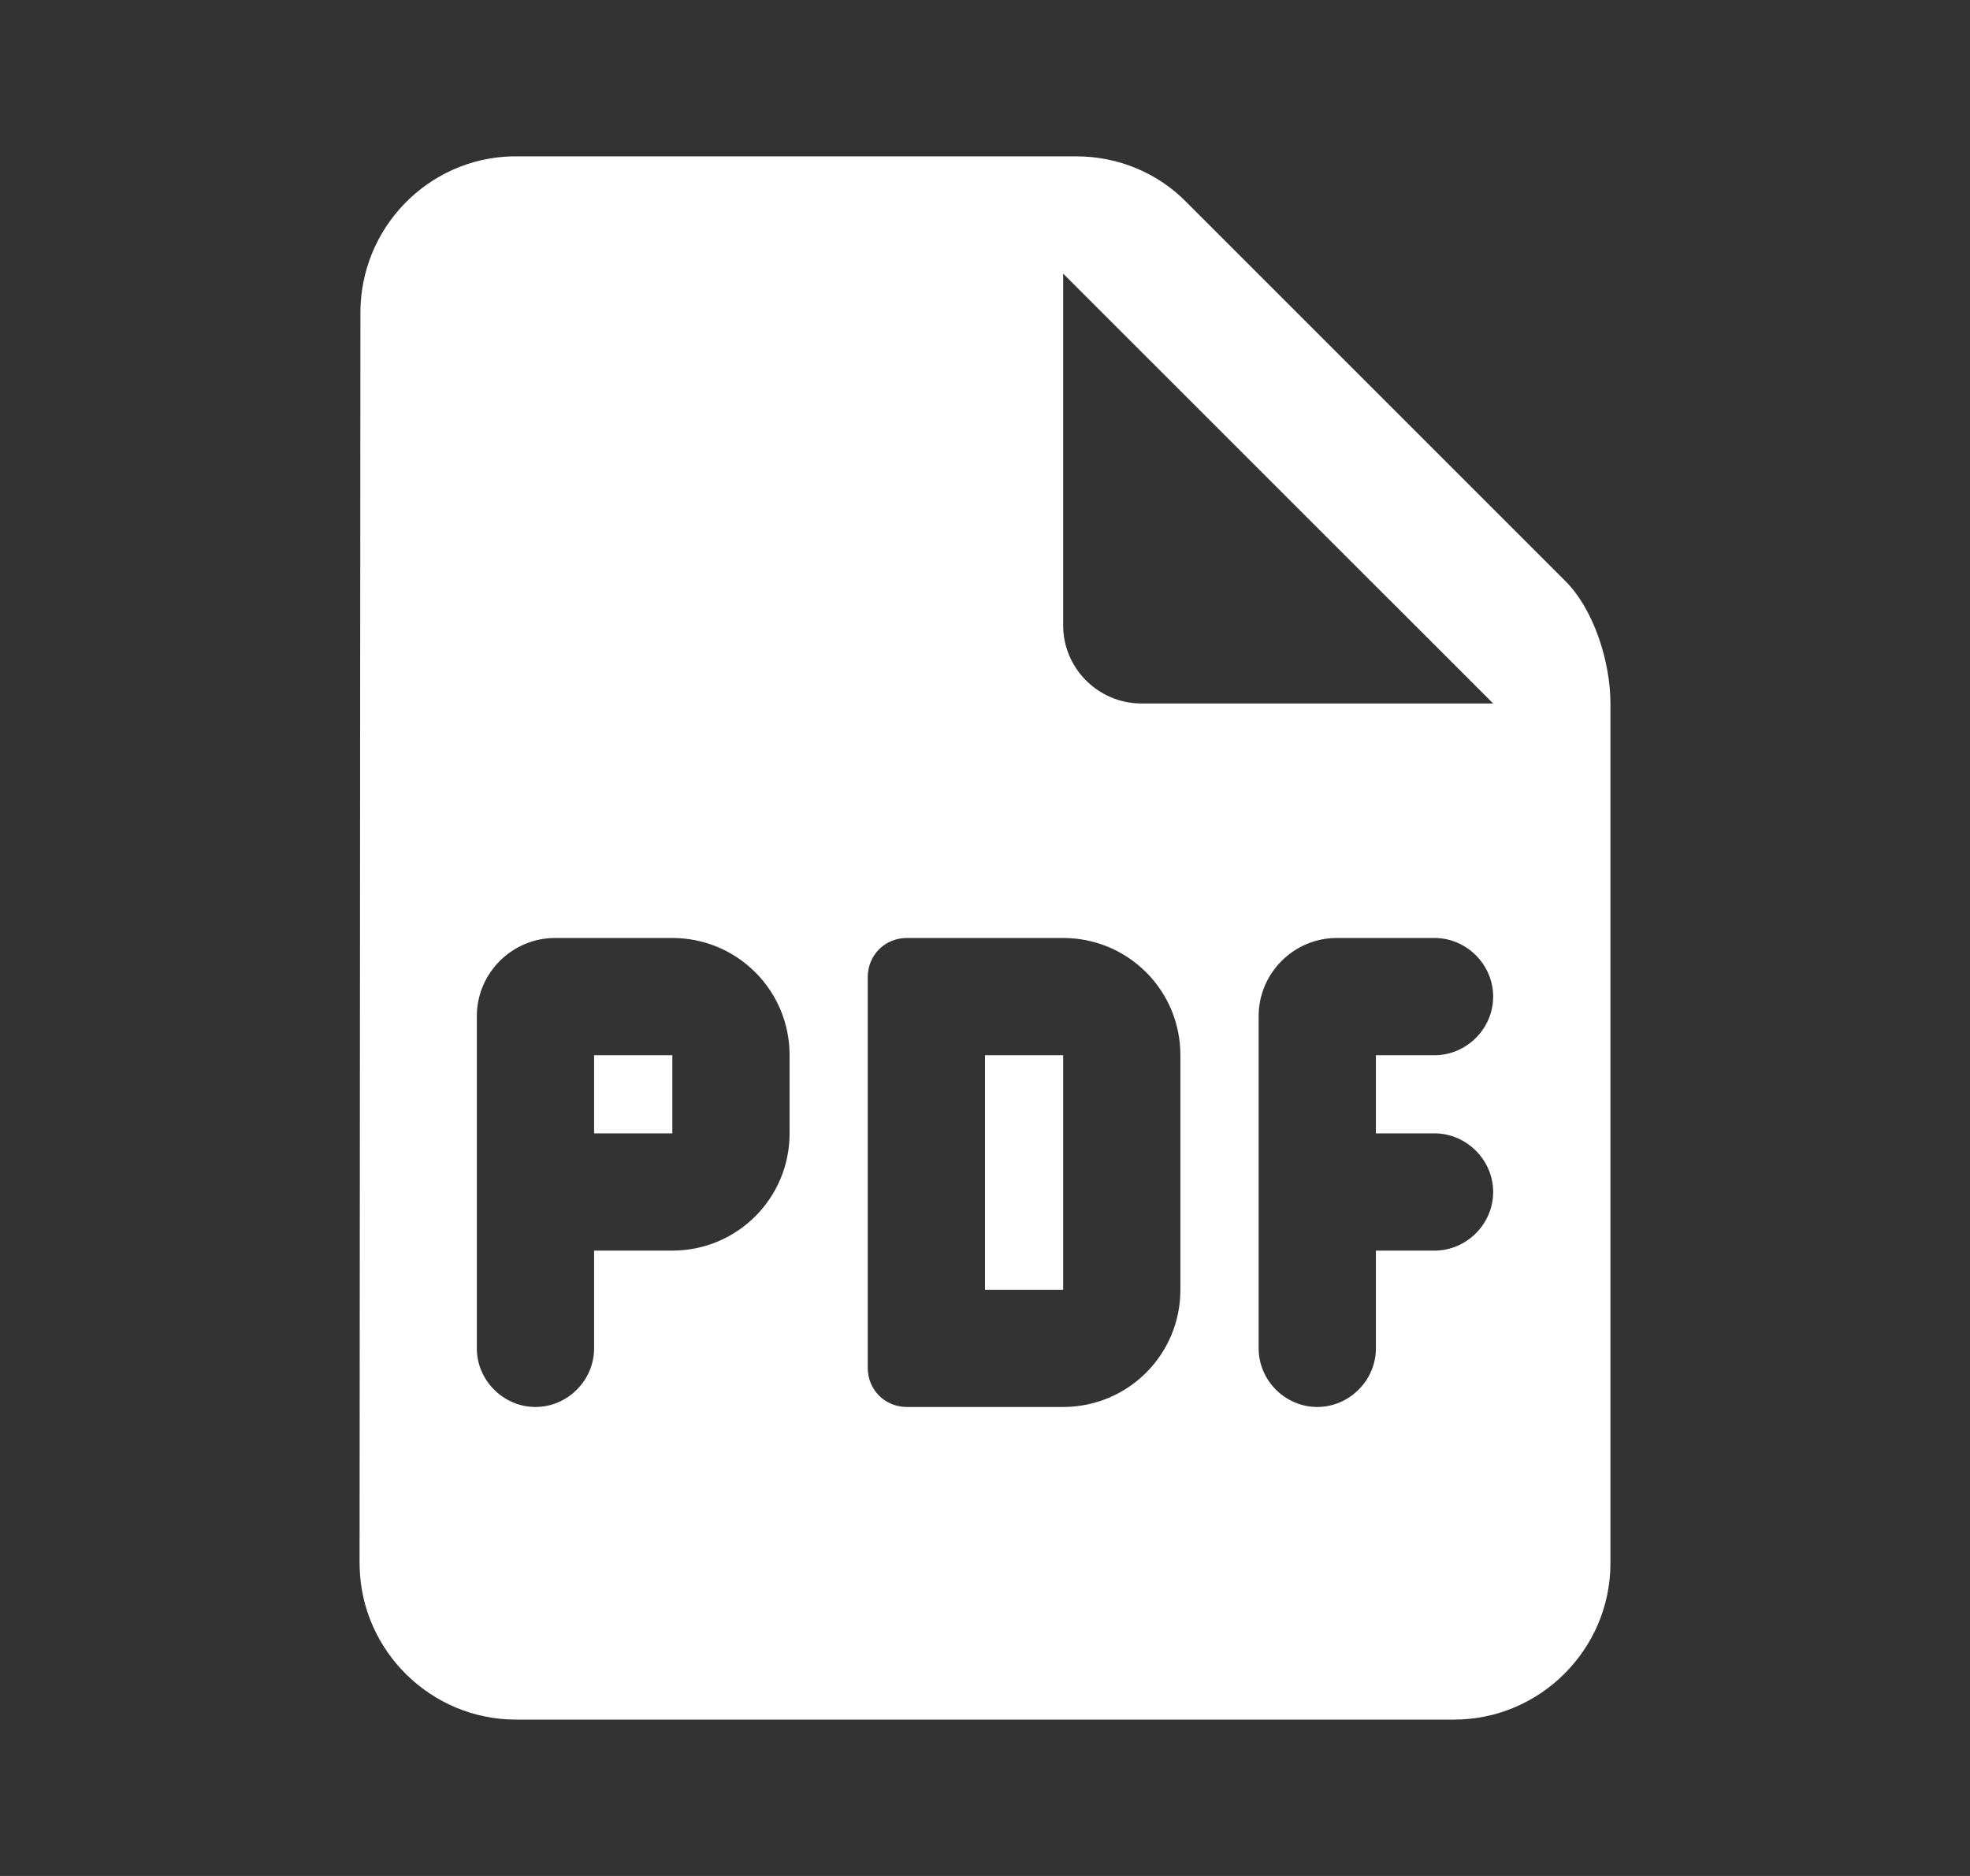 <svg width="21" height="20" viewBox="0 0 21 20" fill="none" xmlns="http://www.w3.org/2000/svg">
<rect x="0" y="0" width="21" height="20" fill="#333333" stroke="none"/>
<path fill-rule="evenodd" clip-rule="evenodd" d="M5.457 1.667C5.471 1.667 5.486 1.667 5.5 1.667H11.475C11.917 1.667 12.342 1.842 12.65 2.158L16.675 6.183C16.992 6.492 17.167 7.058 17.167 7.5V16.667C17.167 17.583 16.417 18.333 15.5 18.333H5.5C4.598 18.333 3.857 17.607 3.834 16.709C3.833 16.695 3.833 16.681 3.833 16.667L3.842 3.333C3.842 2.431 4.56 1.69 5.457 1.667ZM11.333 2.917V6.667C11.333 7.125 11.708 7.5 12.167 7.5H15.917L11.333 2.917ZM7.167 13.333C7.858 13.333 8.417 12.775 8.417 12.083V11.25C8.417 10.558 7.858 10 7.167 10H5.917C5.458 10 5.083 10.375 5.083 10.833V14.375C5.083 14.717 5.367 15 5.708 15C6.05 15 6.333 14.717 6.333 14.375V13.333H7.167ZM11.333 15C12.025 15 12.583 14.442 12.583 13.75V11.25C12.583 10.558 12.025 10 11.333 10H9.667C9.433 10 9.25 10.183 9.25 10.417V14.583C9.25 14.817 9.433 15 9.667 15H11.333ZM15.292 11.25C15.633 11.25 15.917 10.967 15.917 10.625C15.917 10.283 15.633 10 15.292 10H14.25C13.792 10 13.417 10.375 13.417 10.833V14.375C13.417 14.717 13.7 15 14.042 15C14.383 15 14.667 14.717 14.667 14.375V13.333H15.292C15.633 13.333 15.917 13.05 15.917 12.708C15.917 12.367 15.633 12.083 15.292 12.083H14.667V11.25H15.292ZM7.167 12.083H6.333V11.25H7.167V12.083ZM11.333 13.75H10.5V11.25H11.333V13.75Z" fill="white"/>
</svg>

